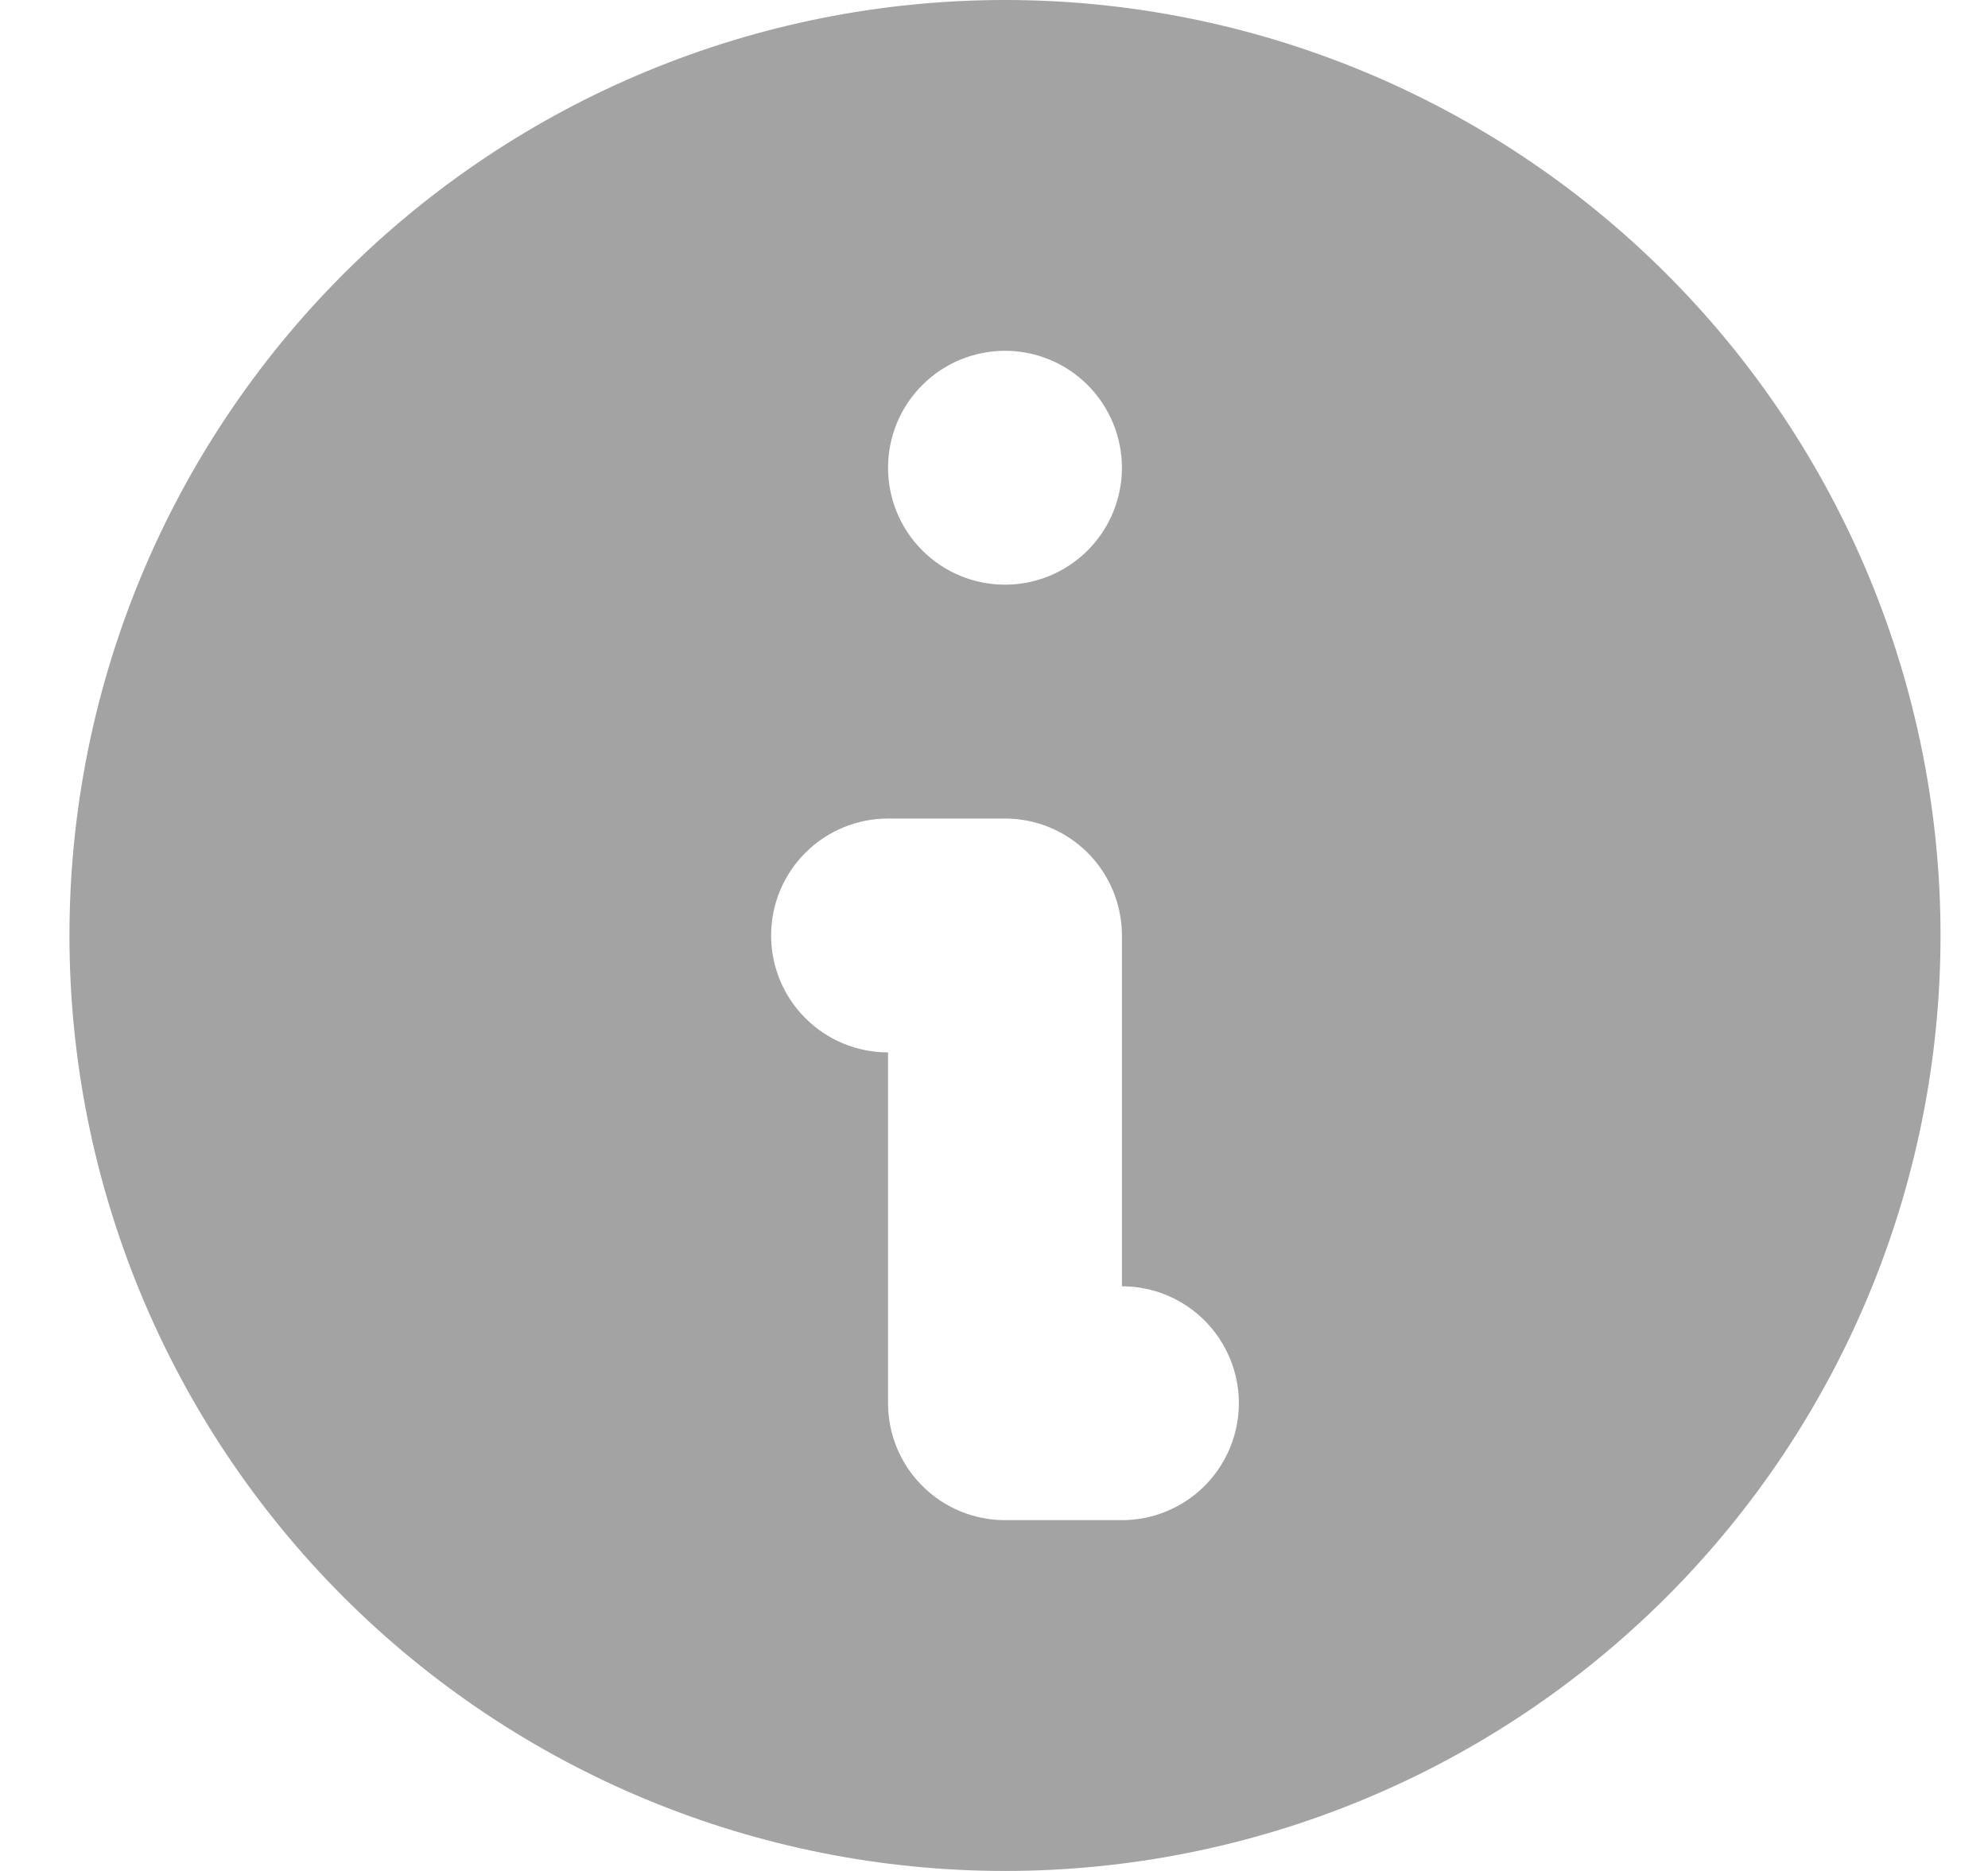 <svg width="17" height="16" viewBox="0 0 17 16" fill="none" xmlns="http://www.w3.org/2000/svg">
<path fill-rule="evenodd" clip-rule="evenodd" d="M16.594 8C16.594 10.122 15.751 12.157 14.251 13.657C12.75 15.157 10.716 16 8.594 16C6.472 16 4.437 15.157 2.937 13.657C1.437 12.157 0.594 10.122 0.594 8C0.594 5.878 1.437 3.843 2.937 2.343C4.437 0.843 6.472 0 8.594 0C10.716 0 12.75 0.843 14.251 2.343C15.751 3.843 16.594 5.878 16.594 8ZM9.594 4C9.594 4.265 9.488 4.52 9.301 4.707C9.113 4.895 8.859 5 8.594 5C8.329 5 8.074 4.895 7.887 4.707C7.699 4.52 7.594 4.265 7.594 4C7.594 3.735 7.699 3.48 7.887 3.293C8.074 3.105 8.329 3 8.594 3C8.859 3 9.113 3.105 9.301 3.293C9.488 3.48 9.594 3.735 9.594 4ZM7.594 7C7.329 7 7.074 7.105 6.887 7.293C6.699 7.48 6.594 7.735 6.594 8C6.594 8.265 6.699 8.52 6.887 8.707C7.074 8.895 7.329 9 7.594 9V12C7.594 12.265 7.699 12.52 7.887 12.707C8.074 12.895 8.329 13 8.594 13H9.594C9.859 13 10.113 12.895 10.301 12.707C10.488 12.52 10.594 12.265 10.594 12C10.594 11.735 10.488 11.48 10.301 11.293C10.113 11.105 9.859 11 9.594 11V8C9.594 7.735 9.488 7.48 9.301 7.293C9.113 7.105 8.859 7 8.594 7H7.594Z" fill="#A3A3A3"/>
</svg>
